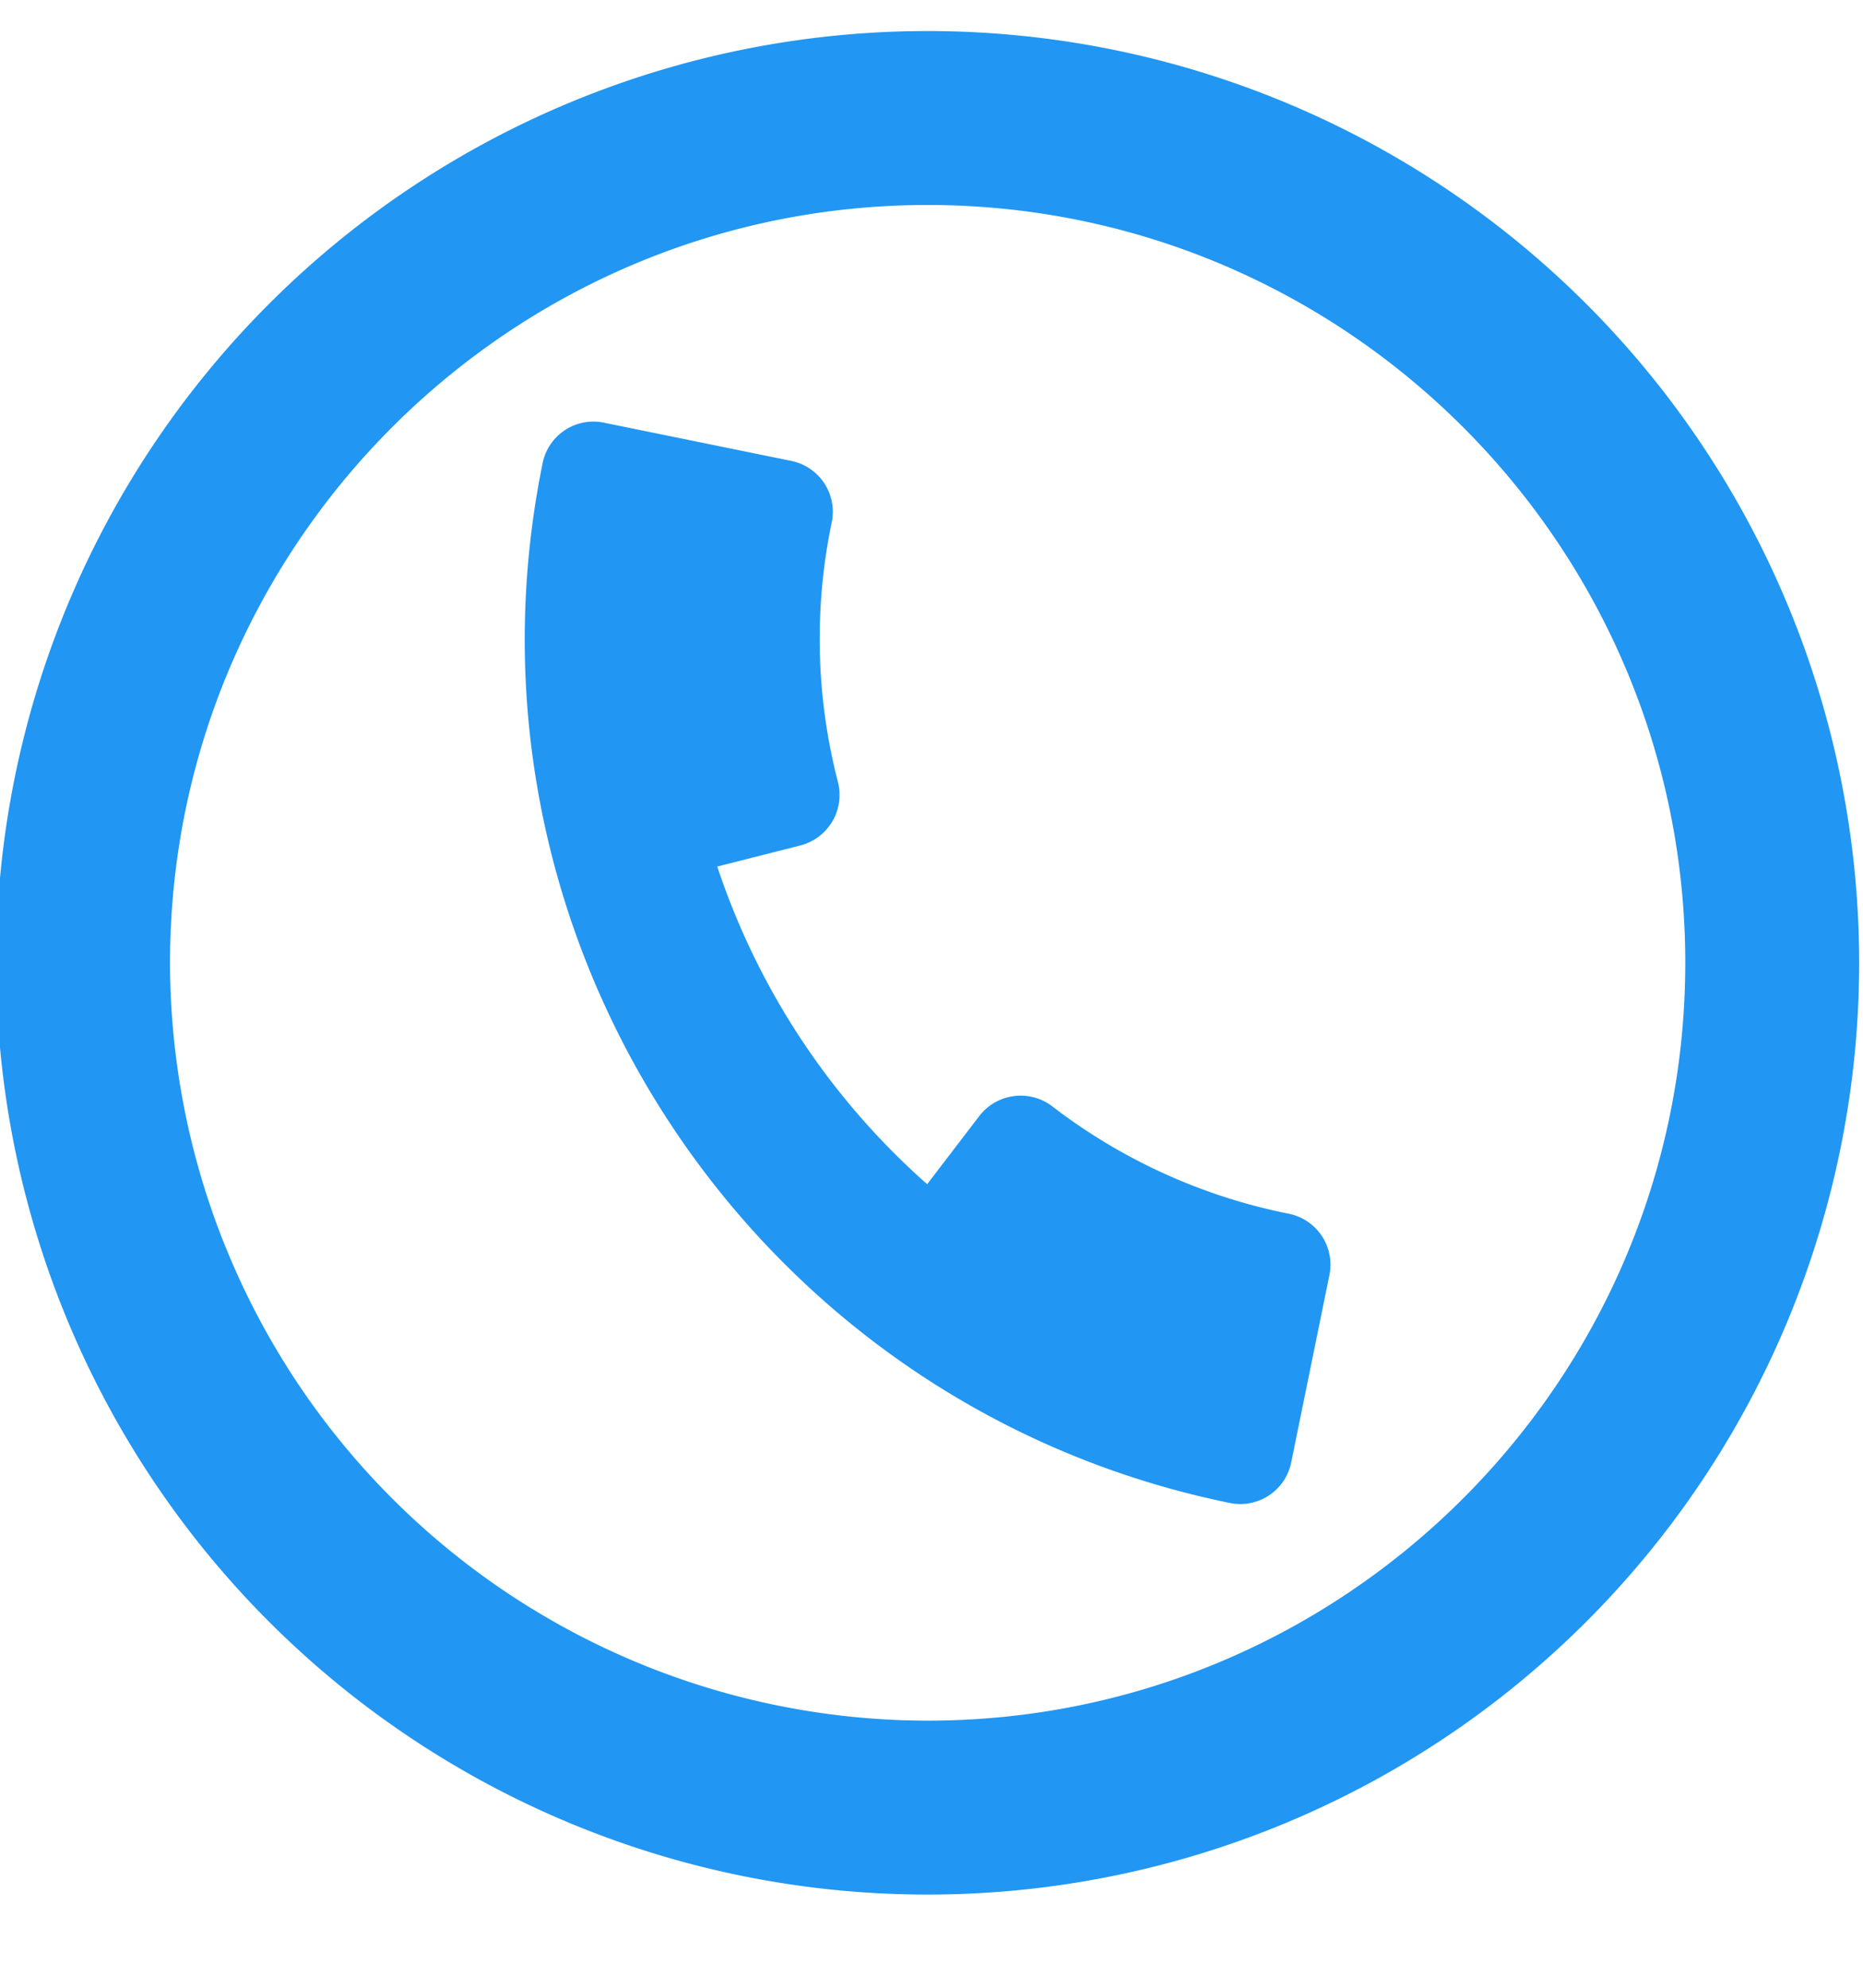 <svg xmlns="http://www.w3.org/2000/svg" width="15" height="16" viewBox="0 0 15 16"><g><g><path fill="#2196f3" d="M10.378 9.77a4.601 4.601 0 0 1-1.906-.865.42.42 0 0 0-.587.078l-.42.549a5.885 5.885 0 0 1-1.69-2.557l.67-.17a.42.42 0 0 0 .302-.509 4.591 4.591 0 0 1-.05-2.093.418.418 0 0 0-.326-.493l-1.51-.308a.417.417 0 0 0-.492.326c-.782 3.834 1.7 7.588 5.534 8.37.226.046.447-.1.493-.326l.308-1.51a.418.418 0 0 0-.326-.492z"/></g><g><path fill="#2196f3" d="M13.569 7.75c0 3.364-2.737 6.1-6.1 6.1a6.106 6.106 0 0 1-6.1-6.1c0-3.364 2.736-6.1 6.1-6.1 3.363 0 6.1 2.736 6.1 6.1zm-13.6 0a7.5 7.5 0 1 0 15 0 7.5 7.5 0 0 0-15 0z"/></g></g></svg>